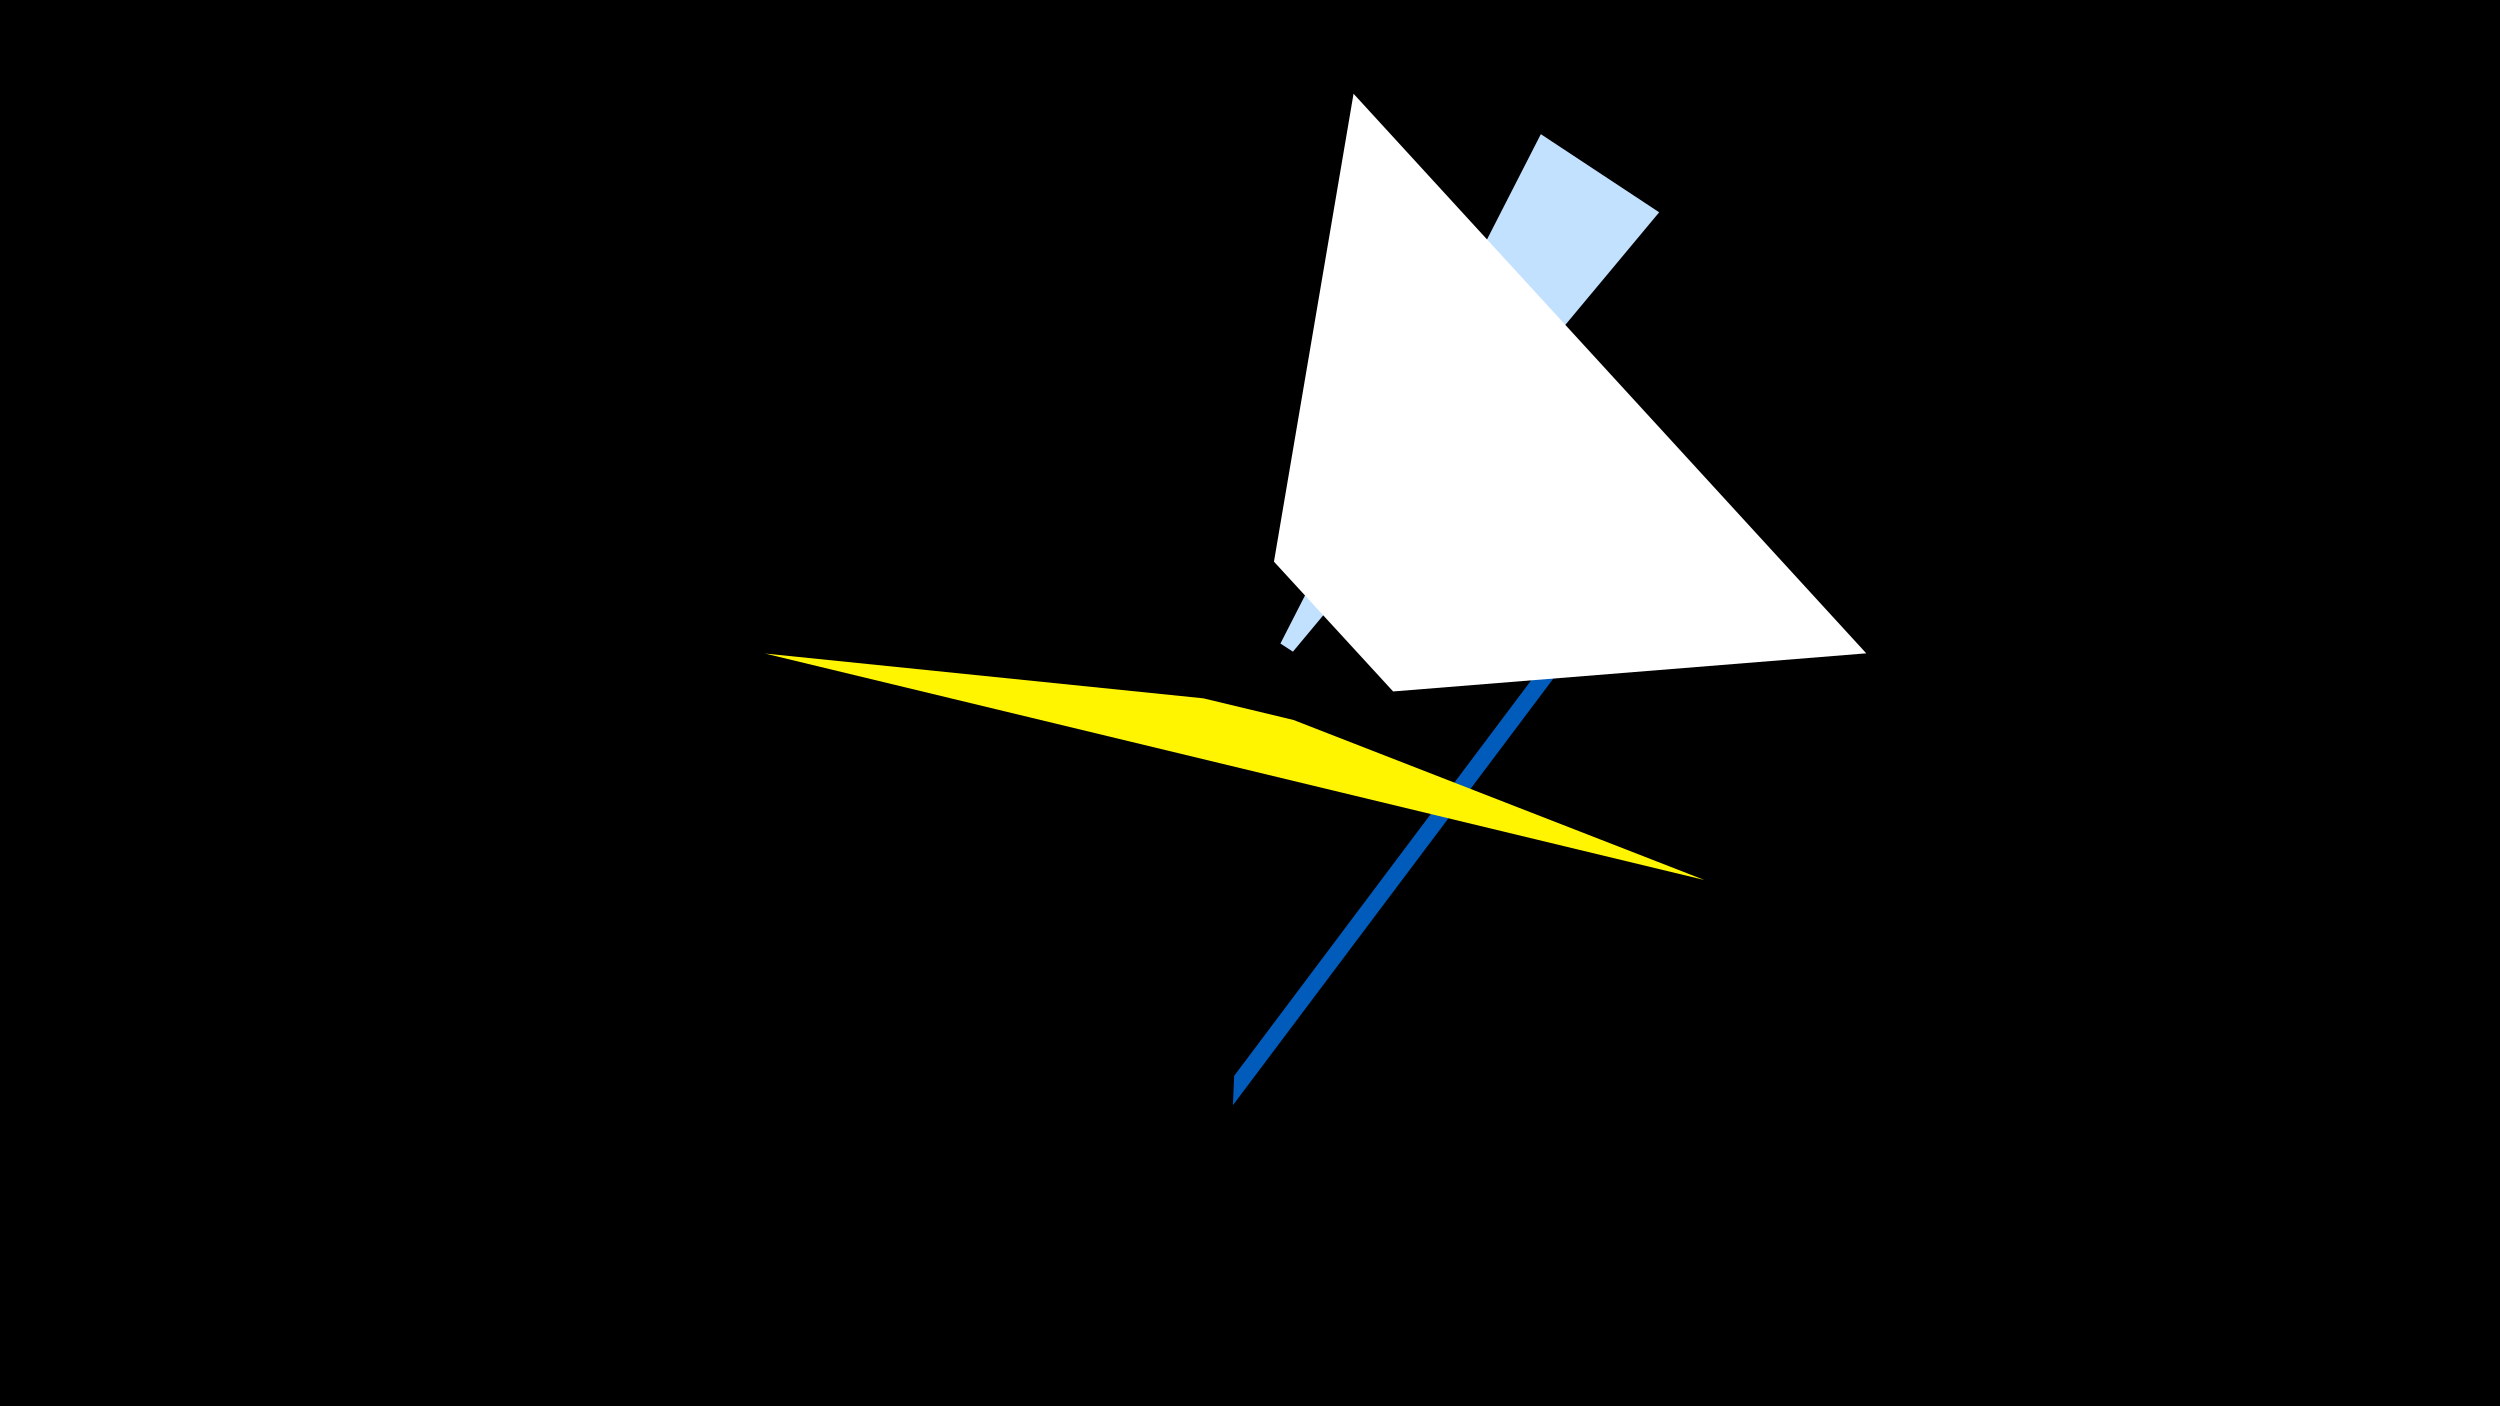 <svg width="1200" height="675" viewBox="-500 -500 1200 675" xmlns="http://www.w3.org/2000/svg"><title>19756</title><path d="M-500-500h1200v675h-1200z" fill="#000"/><path d="M239.6-435.6l56.8 37.5-175.8 210.9-6-3.9z" fill="#c2e1ff"/><path d="M283.1-224.2l-191.3 254.7 0.6-14.1 177.3-236.1z" fill="#005bbb"/><path d="M-132.8-186.3l450.9 108.7-197.2-76.8-43.3-10.4z" fill="#fff500"/><path d="M149.7-455l246.1 268.6-227.1 18.3-57.2-62.3z" fill="#fff"/></svg>